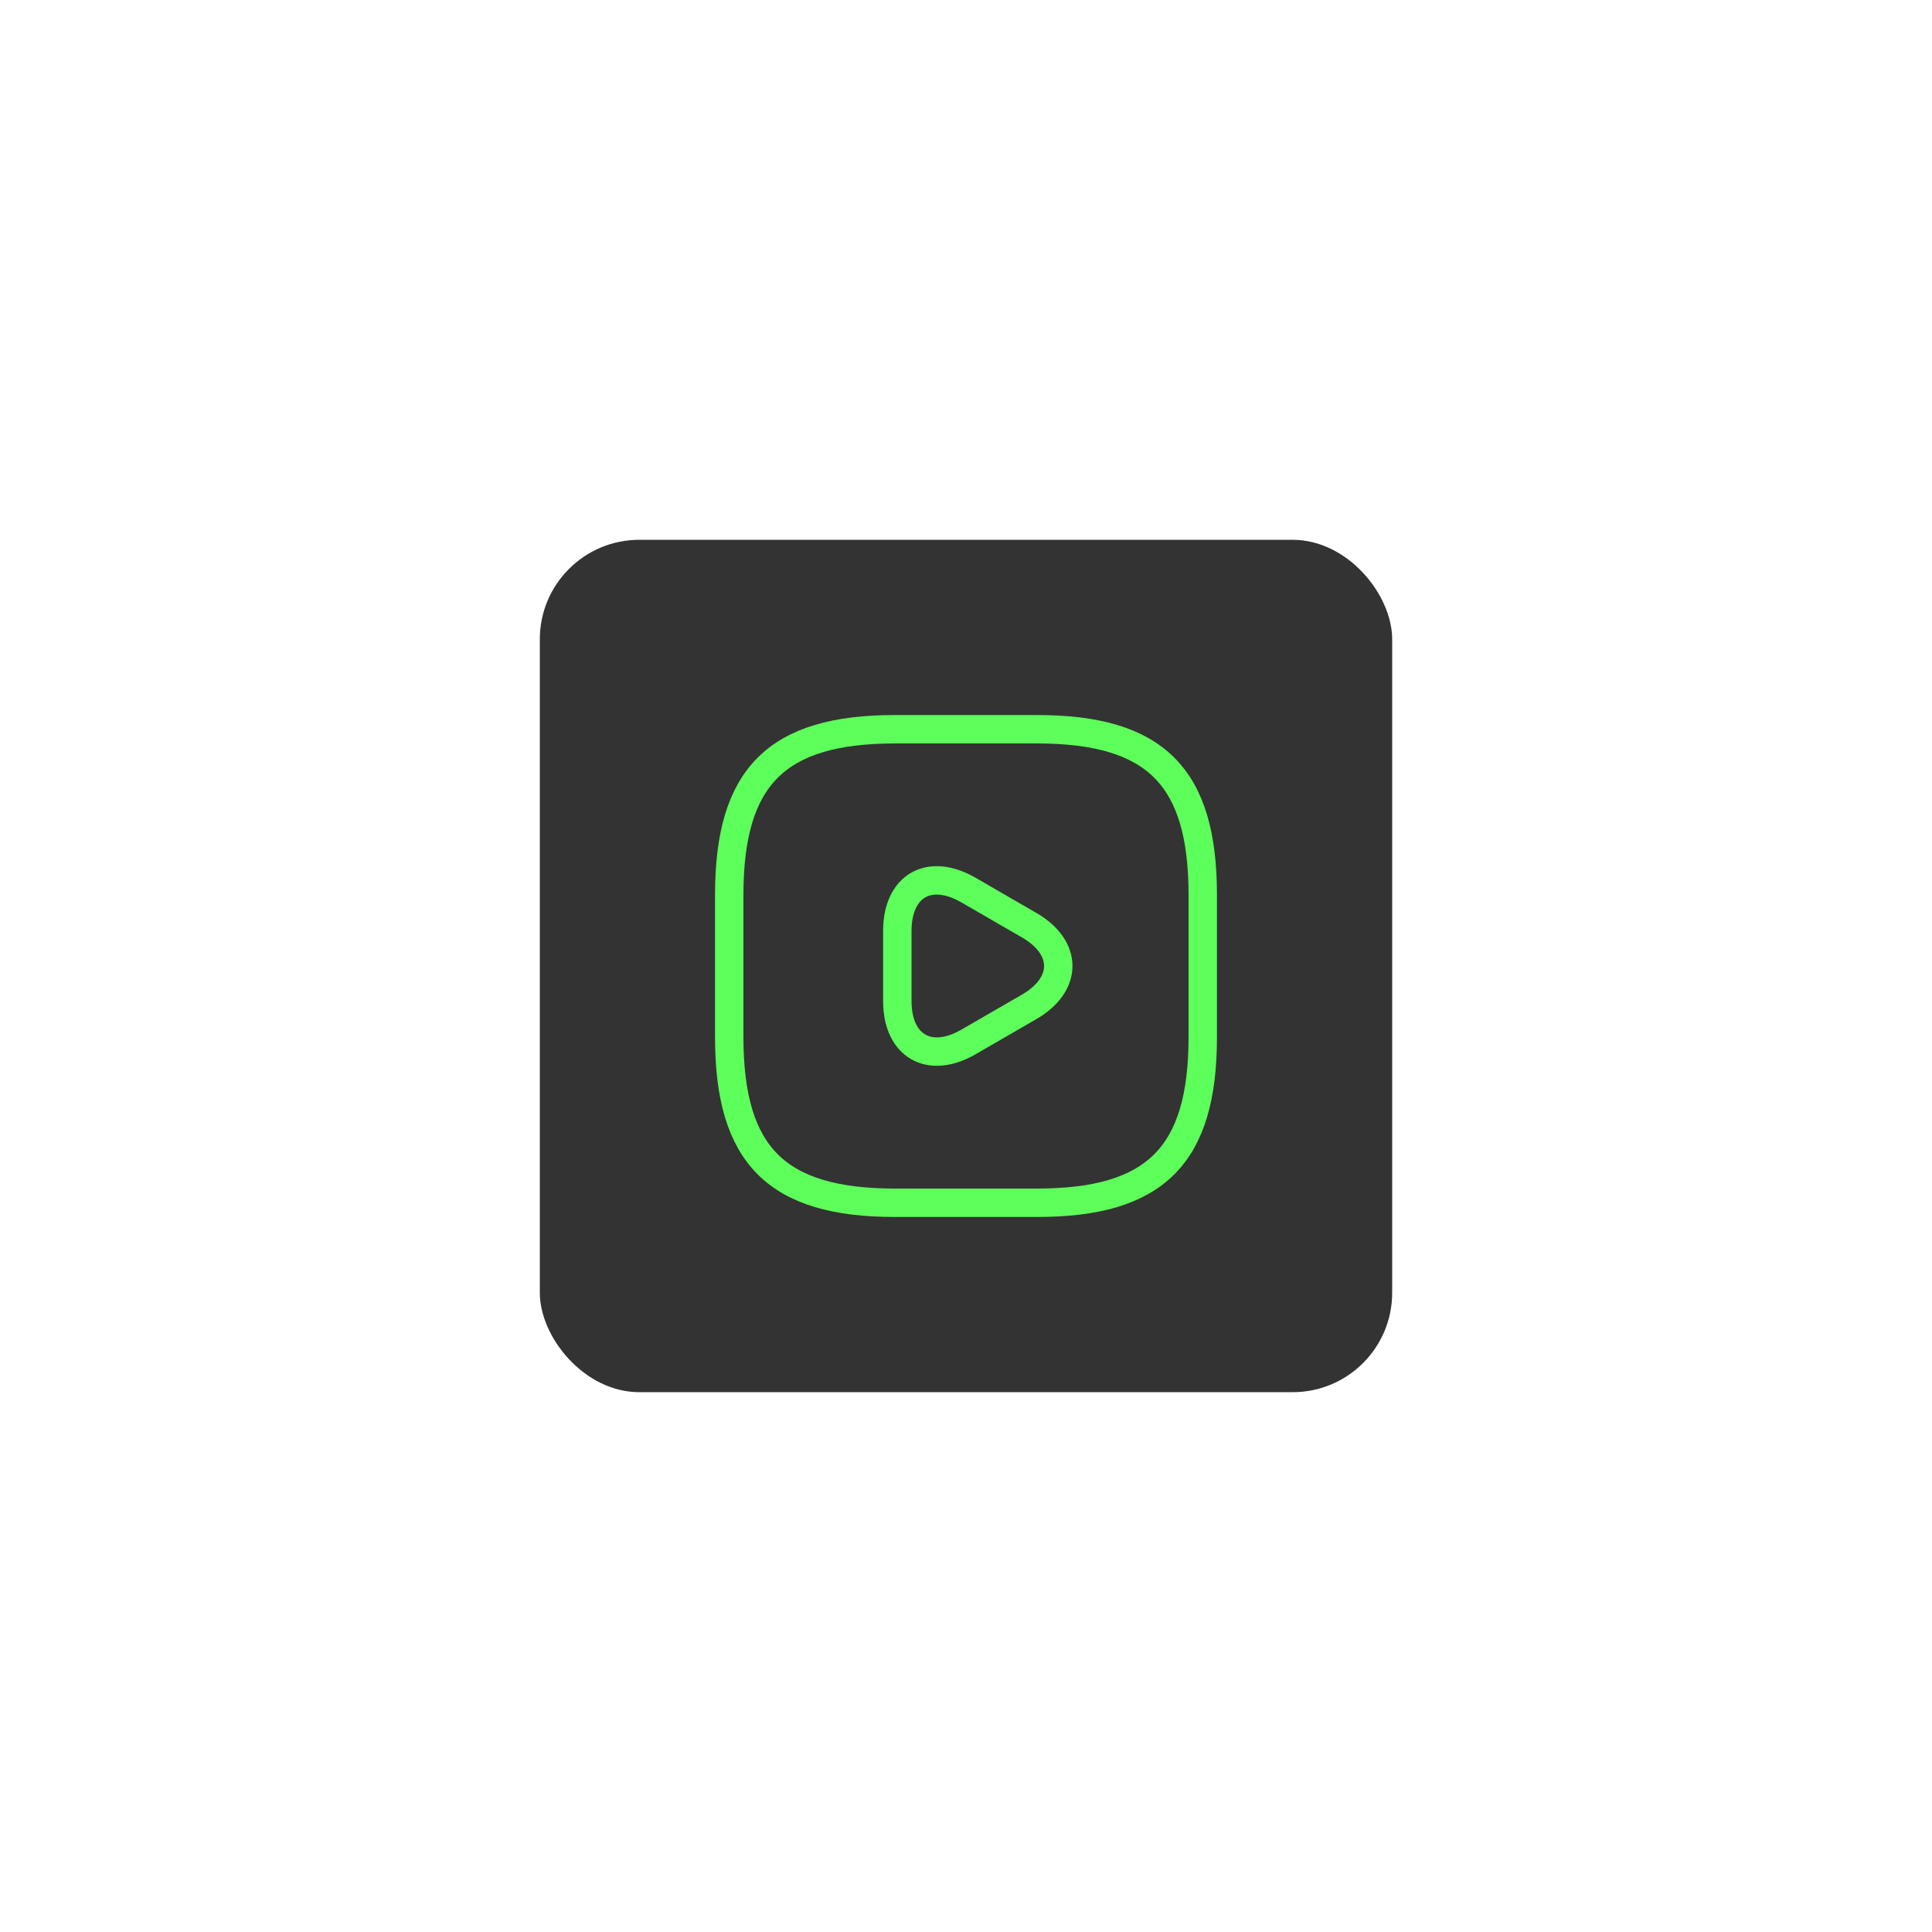 <svg width="136" height="136" viewBox="0 0 136 136" fill="none" xmlns="http://www.w3.org/2000/svg">
<rect x="38" y="38" width="60" height="60" rx="7" fill="#333333"/>
<g filter="url(#filter0_f_6068_106841)">
<path d="M63 84.667H73C81.333 84.667 84.666 81.334 84.666 73.001V63.001C84.666 54.667 81.333 51.334 73 51.334H63C54.666 51.334 51.333 54.667 51.333 63.001V73.001C51.333 81.334 54.666 84.667 63 84.667Z" stroke="#0BFB07" stroke-width="1.5" stroke-linecap="round" stroke-linejoin="round"/>
<path d="M63.166 68.001V65.534C63.166 62.351 65.416 61.068 68.166 62.651L70.299 63.884L72.433 65.118C75.183 66.701 75.183 69.301 72.433 70.884L70.299 72.118L68.166 73.351C65.416 74.934 63.166 73.634 63.166 70.468V68.001Z" stroke="#0BFB07" stroke-width="1.5" stroke-miterlimit="10" stroke-linecap="round" stroke-linejoin="round"/>
</g>
<g filter="url(#filter1_f_6068_106841)">
<path d="M63 84.667H73C81.333 84.667 84.666 81.334 84.666 73.001V63.001C84.666 54.667 81.333 51.334 73 51.334H63C54.666 51.334 51.333 54.667 51.333 63.001V73.001C51.333 81.334 54.666 84.667 63 84.667Z" stroke="#0BFB07" stroke-width="1.5" stroke-linecap="round" stroke-linejoin="round"/>
<path d="M63.166 68.001V65.534C63.166 62.351 65.416 61.068 68.166 62.651L70.299 63.884L72.433 65.118C75.183 66.701 75.183 69.301 72.433 70.884L70.299 72.118L68.166 73.351C65.416 74.934 63.166 73.634 63.166 70.468V68.001Z" stroke="#0BFB07" stroke-width="1.5" stroke-miterlimit="10" stroke-linecap="round" stroke-linejoin="round"/>
</g>
<g filter="url(#filter2_f_6068_106841)">
<path d="M63 84.667H73C81.333 84.667 84.666 81.334 84.666 73.001V63.001C84.666 54.667 81.333 51.334 73 51.334H63C54.666 51.334 51.333 54.667 51.333 63.001V73.001C51.333 81.334 54.666 84.667 63 84.667Z" stroke="#0BFB07" stroke-width="1.5" stroke-linecap="round" stroke-linejoin="round"/>
<path d="M63.166 68.001V65.534C63.166 62.351 65.416 61.068 68.166 62.651L70.299 63.884L72.433 65.118C75.183 66.701 75.183 69.301 72.433 70.884L70.299 72.118L68.166 73.351C65.416 74.934 63.166 73.634 63.166 70.468V68.001Z" stroke="#0BFB07" stroke-width="1.5" stroke-miterlimit="10" stroke-linecap="round" stroke-linejoin="round"/>
</g>
<g filter="url(#filter3_f_6068_106841)">
<path d="M63 84.667H73C81.333 84.667 84.666 81.334 84.666 73.001V63.001C84.666 54.667 81.333 51.334 73 51.334H63C54.666 51.334 51.333 54.667 51.333 63.001V73.001C51.333 81.334 54.666 84.667 63 84.667Z" stroke="#0BFB07" stroke-width="1.5" stroke-linecap="round" stroke-linejoin="round"/>
<path d="M63.166 68.001V65.534C63.166 62.351 65.416 61.068 68.166 62.651L70.299 63.884L72.433 65.118C75.183 66.701 75.183 69.301 72.433 70.884L70.299 72.118L68.166 73.351C65.416 74.934 63.166 73.634 63.166 70.468V68.001Z" stroke="#0BFB07" stroke-width="1.5" stroke-miterlimit="10" stroke-linecap="round" stroke-linejoin="round"/>
</g>
<path d="M63 84.667H73C81.333 84.667 84.666 81.334 84.666 73.001V63.001C84.666 54.667 81.333 51.334 73 51.334H63C54.666 51.334 51.333 54.667 51.333 63.001V73.001C51.333 81.334 54.666 84.667 63 84.667Z" stroke="#5DFF5A" stroke-width="2" stroke-linecap="round" stroke-linejoin="round"/>
<path d="M63.166 68.001V65.534C63.166 62.351 65.416 61.068 68.166 62.651L70.299 63.884L72.433 65.118C75.183 66.701 75.183 69.301 72.433 70.884L70.299 72.118L68.166 73.351C65.416 74.934 63.166 73.634 63.166 70.468V68.001Z" stroke="#5DFF5A" stroke-width="2" stroke-miterlimit="10" stroke-linecap="round" stroke-linejoin="round"/>
<defs>
<filter id="filter0_f_6068_106841" x="0.583" y="0.584" width="134.833" height="134.833" filterUnits="userSpaceOnUse" color-interpolation-filters="sRGB">
<feFlood flood-opacity="0" result="BackgroundImageFix"/>
<feBlend mode="normal" in="SourceGraphic" in2="BackgroundImageFix" result="shape"/>
<feGaussianBlur stdDeviation="25" result="effect1_foregroundBlur_6068_106841"/>
</filter>
<filter id="filter1_f_6068_106841" x="25.583" y="25.584" width="84.833" height="84.834" filterUnits="userSpaceOnUse" color-interpolation-filters="sRGB">
<feFlood flood-opacity="0" result="BackgroundImageFix"/>
<feBlend mode="normal" in="SourceGraphic" in2="BackgroundImageFix" result="shape"/>
<feGaussianBlur stdDeviation="12.5" result="effect1_foregroundBlur_6068_106841"/>
</filter>
<filter id="filter2_f_6068_106841" x="35.583" y="35.584" width="64.833" height="64.834" filterUnits="userSpaceOnUse" color-interpolation-filters="sRGB">
<feFlood flood-opacity="0" result="BackgroundImageFix"/>
<feBlend mode="normal" in="SourceGraphic" in2="BackgroundImageFix" result="shape"/>
<feGaussianBlur stdDeviation="7.5" result="effect1_foregroundBlur_6068_106841"/>
</filter>
<filter id="filter3_f_6068_106841" x="40.583" y="40.584" width="54.833" height="54.834" filterUnits="userSpaceOnUse" color-interpolation-filters="sRGB">
<feFlood flood-opacity="0" result="BackgroundImageFix"/>
<feBlend mode="normal" in="SourceGraphic" in2="BackgroundImageFix" result="shape"/>
<feGaussianBlur stdDeviation="5" result="effect1_foregroundBlur_6068_106841"/>
</filter>
</defs>
</svg>
